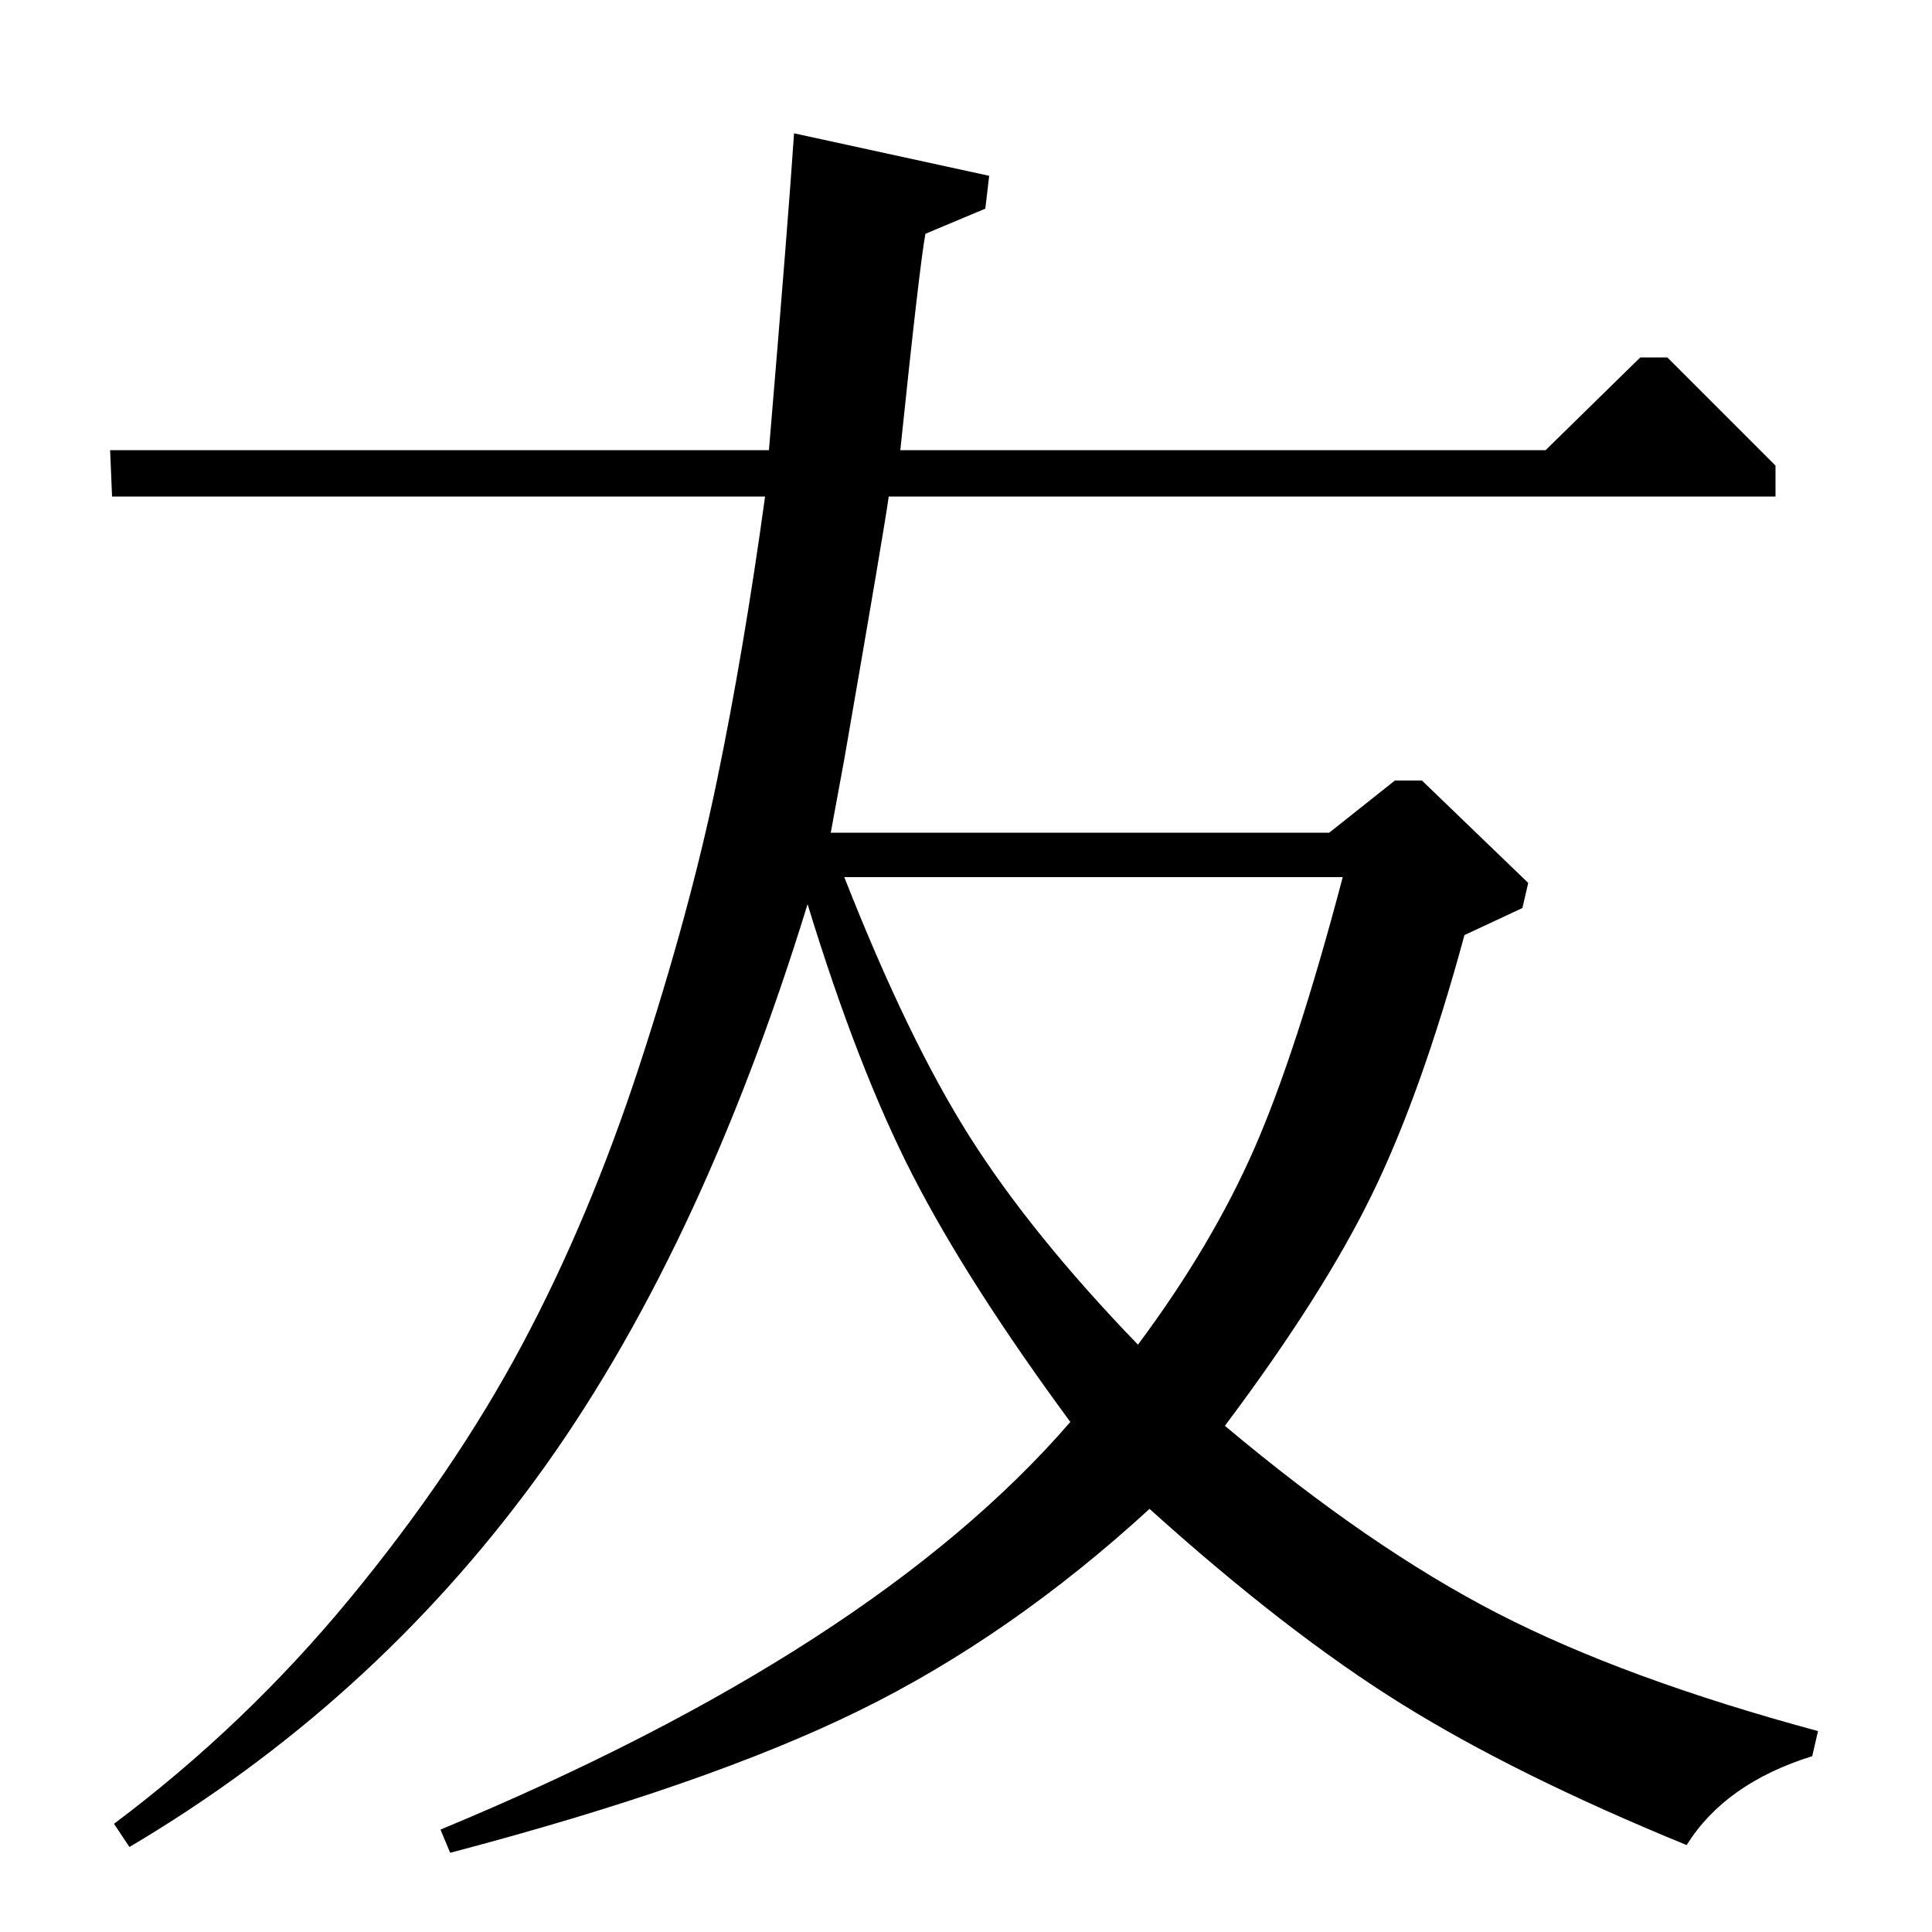 <?xml version="1.0" standalone="no"?>
<!DOCTYPE svg PUBLIC "-//W3C//DTD SVG 1.1//EN" "http://www.w3.org/Graphics/SVG/1.1/DTD/svg11.dtd" >
<svg xmlns="http://www.w3.org/2000/svg" xmlns:xlink="http://www.w3.org/1999/xlink" version="1.1" viewBox="0 -140 1000 1000">
  <g transform="matrix(1 0 0 -1 0 860)">
   <path fill="currentColor"
d="M58 743l-1 24h341q10 119 13 164l101 -22l-2 -17l-31 -13q-3 -16 -13 -112h334l49 48h14l56 -56v-16h-459q-2 -15 -23 -136l-7 -38h258l34 27h14l55 -53l-3 -13l-30 -14q-22 -81 -47.5 -133.5t-76.5 -120.5q75 -63 141 -97t166 -61l-3 -13q-45 -14 -65 -46
q-88 36 -147.5 73t-130.5 101q-72 -66 -150.5 -104.5t-211.5 -73.5l-5 12q224 93 326 211q-53 72 -81.5 127.5t-54.5 140.5q-56 -182 -141 -298t-210 -190l-8 12q68 51 122 116.5t89 131t61 145t40 147t25 147.5h-338zM695 546h-258q33 -84 65 -134.5t87 -107.5
q38 51 60 101t46 141z" />
  </g>

</svg>
